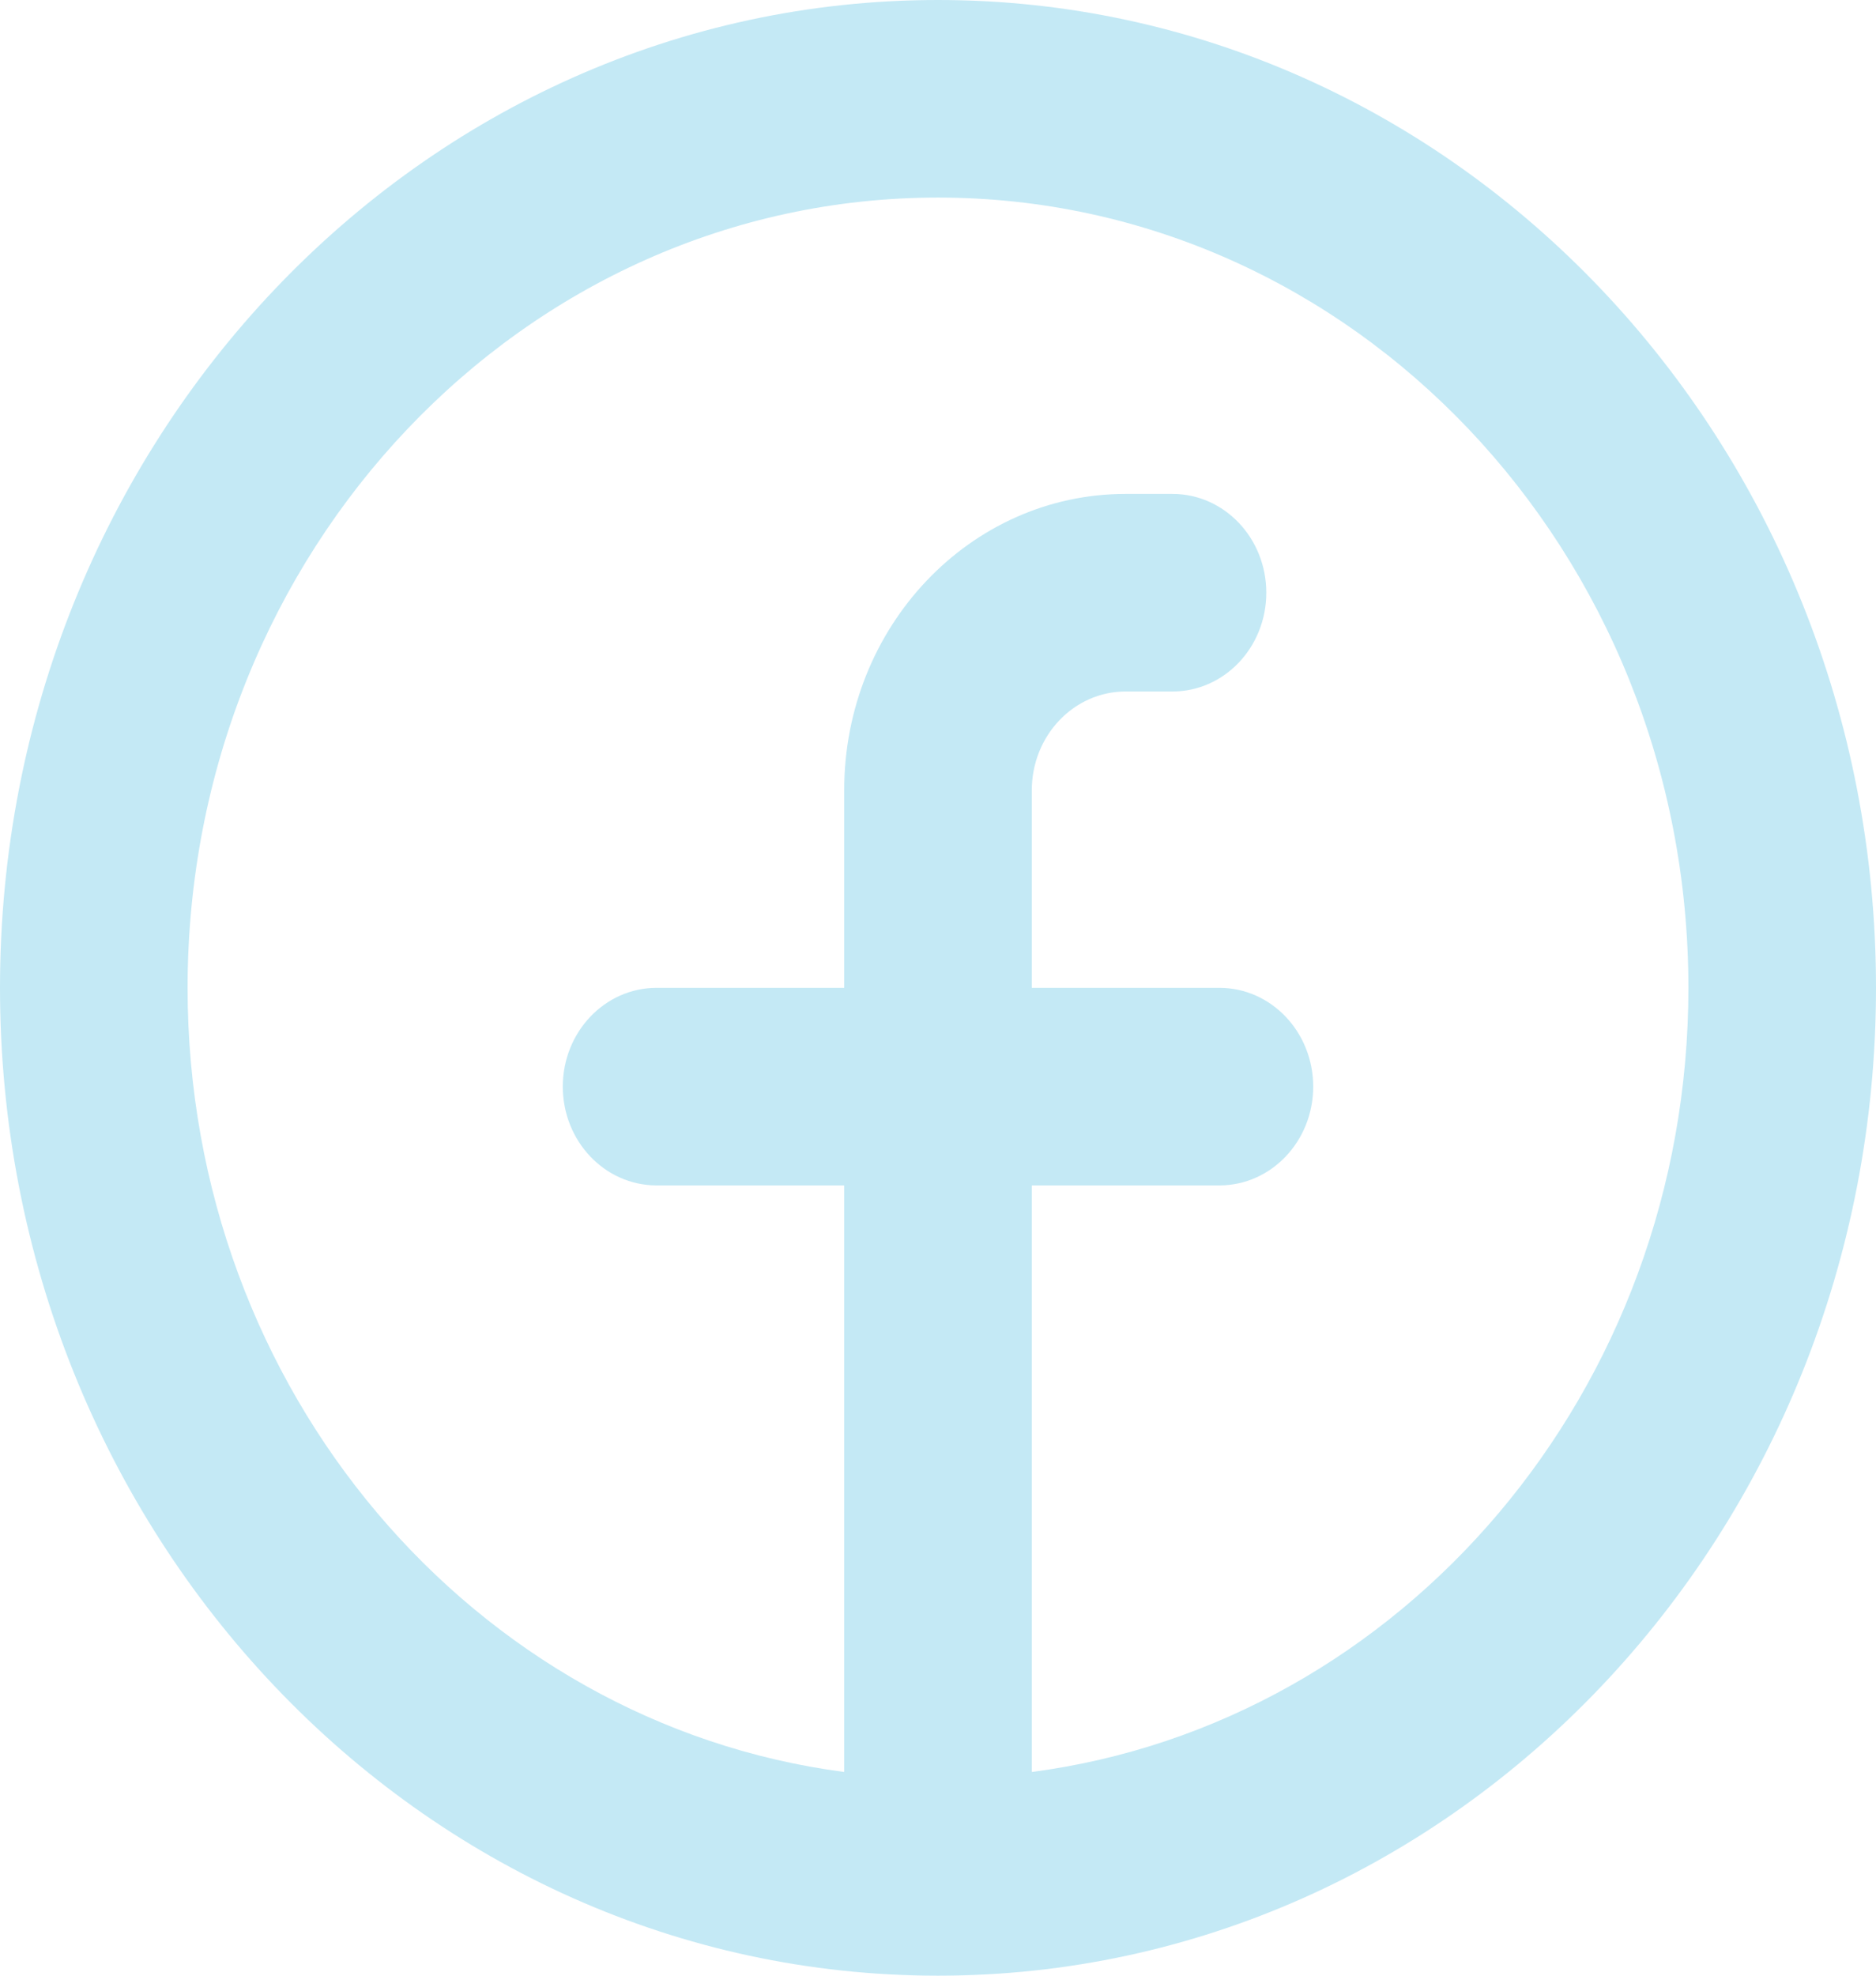 <svg width="19" height="20" viewBox="0 0 19 20" fill="none" xmlns="http://www.w3.org/2000/svg">
<path fill-rule="evenodd" clip-rule="evenodd" d="M1.9 10C1.9 5.582 5.303 2 9.5 2C13.697 2 17.1 5.582 17.1 10C17.1 14.08 14.199 17.446 10.45 17.938V12H12.35C12.875 12 13.3 11.552 13.3 11C13.3 10.448 12.875 10 12.35 10H10.45V8C10.45 7.448 10.875 7 11.4 7H11.875C12.4 7 12.825 6.552 12.825 6C12.825 5.448 12.4 5 11.875 5H11.4C9.826 5 8.55 6.343 8.55 8V10H6.65C6.125 10 5.7 10.448 5.7 11C5.7 11.552 6.125 12 6.65 12H8.55V17.938C4.801 17.446 1.9 14.08 1.9 10ZM9.5 20C14.747 20 19 15.523 19 10C19 4.477 14.747 0 9.5 0C4.253 0 0 4.477 0 10C0 15.523 4.253 20 9.5 20Z" fill="#C4E9F5"/>
</svg>
